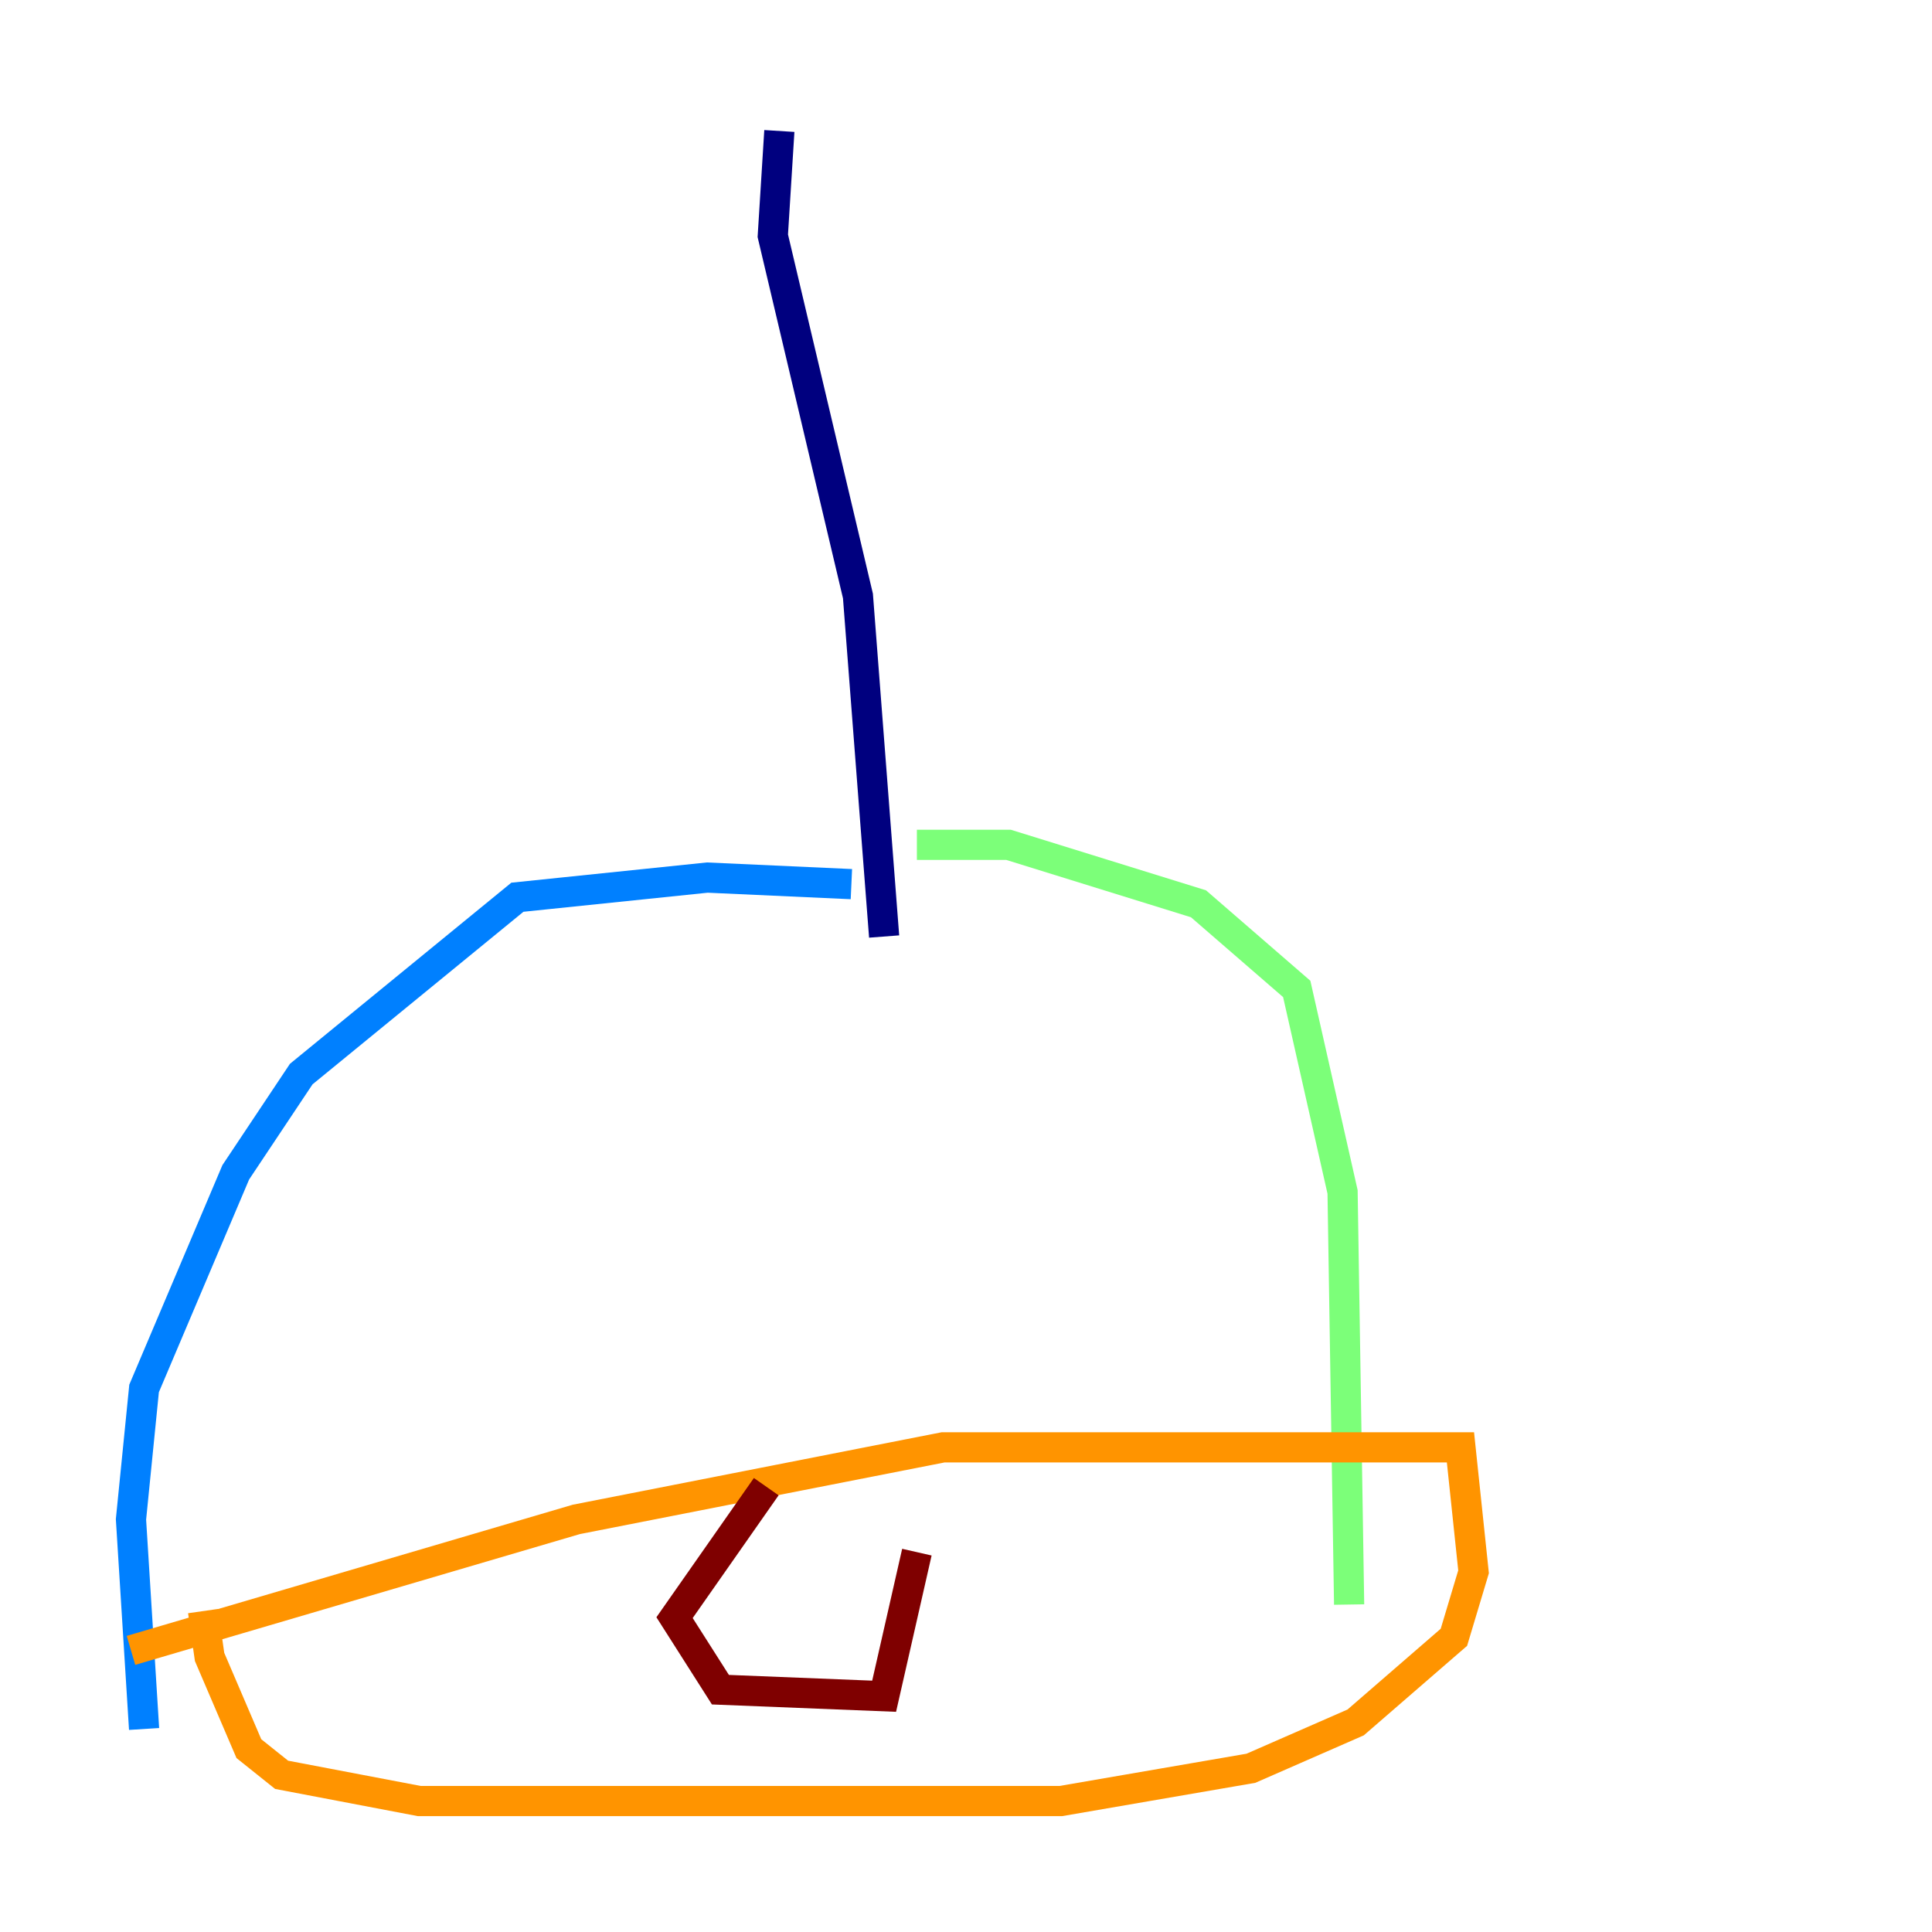 <?xml version="1.0" encoding="utf-8" ?>
<svg baseProfile="tiny" height="128" version="1.2" viewBox="0,0,128,128" width="128" xmlns="http://www.w3.org/2000/svg" xmlns:ev="http://www.w3.org/2001/xml-events" xmlns:xlink="http://www.w3.org/1999/xlink"><defs /><polyline fill="none" points="51.634,8.678 51.2,15.62 56.841,39.485 58.576,62.047" stroke="#00007f" stroke-width="2" /><polyline fill="none" points="56.407,58.576 46.861,58.142 34.278,59.444 19.959,71.159 15.62,77.668 9.546,91.986 8.678,100.664 9.546,114.549" stroke="#0080ff" stroke-width="2" /><polyline fill="none" points="60.746,55.973 66.82,55.973 79.403,59.878 85.912,65.519 88.949,78.969 89.383,106.305" stroke="#7cff79" stroke-width="2" /><polyline fill="none" points="8.678,109.342 38.183,100.664 62.481,95.891 96.759,95.891 97.627,104.136 96.325,108.475 89.817,114.115 82.875,117.153 70.291,119.322 27.77,119.322 18.658,117.586 16.488,115.851 13.885,109.776 13.451,106.739" stroke="#ff9400" stroke-width="2" /><polyline fill="none" points="50.766,98.495 44.691,107.173 47.729,111.946 58.576,112.38 60.746,102.834" stroke="#7f0000" stroke-width="2" /></svg>